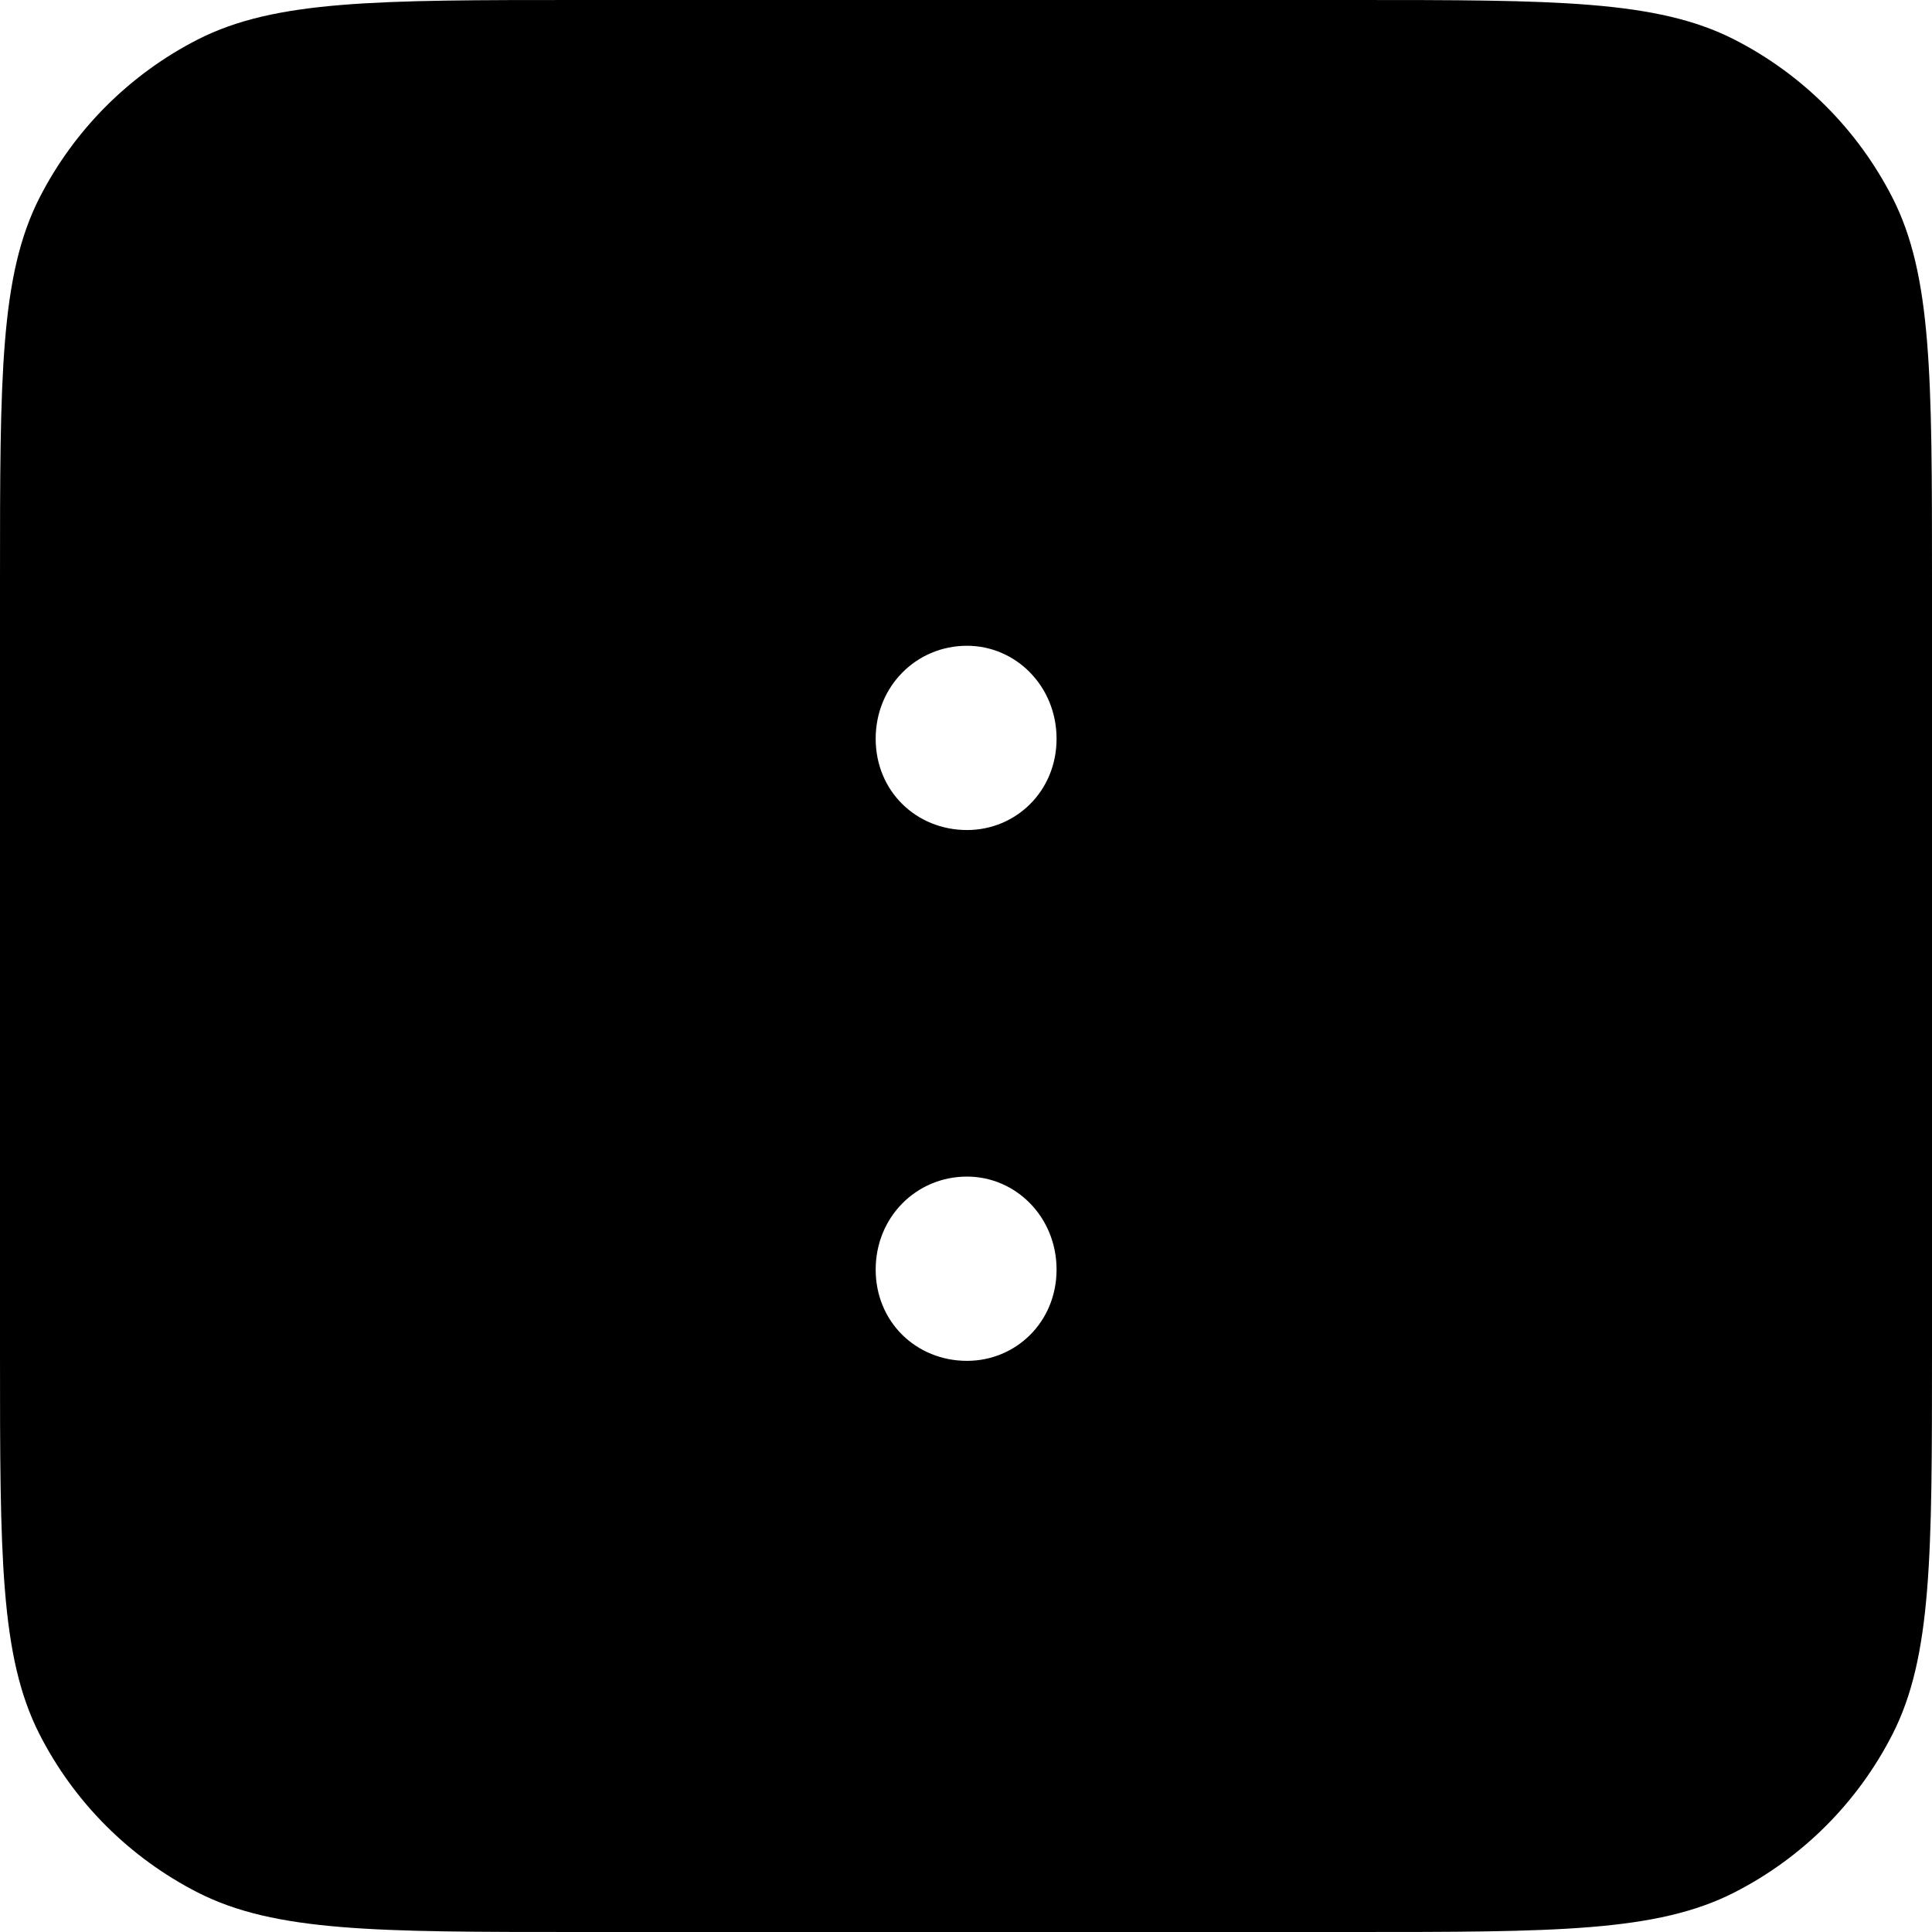 <svg width="16" height="16" viewBox="0 0 16 16" fill="none" xmlns="http://www.w3.org/2000/svg" id="KEY-COLON">
<path fill-rule="evenodd" clip-rule="evenodd" d="M0.327 1.638C0 2.28 0 3.12 0 4.8V11.2C0 12.88 0 13.72 0.327 14.362C0.615 14.927 1.074 15.385 1.638 15.673C2.28 16 3.12 16 4.8 16H11.2C12.88 16 13.72 16 14.362 15.673C14.927 15.385 15.385 14.927 15.673 14.362C16 13.72 16 12.88 16 11.2V4.8C16 3.12 16 2.28 15.673 1.638C15.385 1.074 14.927 0.615 14.362 0.327C13.72 0 12.88 0 11.2 0H4.8C3.12 0 2.28 0 1.638 0.327C1.074 0.615 0.615 1.074 0.327 1.638ZM8.008 11.27C7.588 11.27 7.252 10.948 7.252 10.514C7.252 10.08 7.588 9.744 8.008 9.744C8.414 9.744 8.75 10.08 8.75 10.514C8.75 10.948 8.414 11.27 8.008 11.27ZM8.008 6.874C7.588 6.874 7.252 6.552 7.252 6.118C7.252 5.684 7.588 5.348 8.008 5.348C8.414 5.348 8.75 5.684 8.75 6.118C8.75 6.552 8.414 6.874 8.008 6.874Z" fill="currentColor"/>
</svg>
